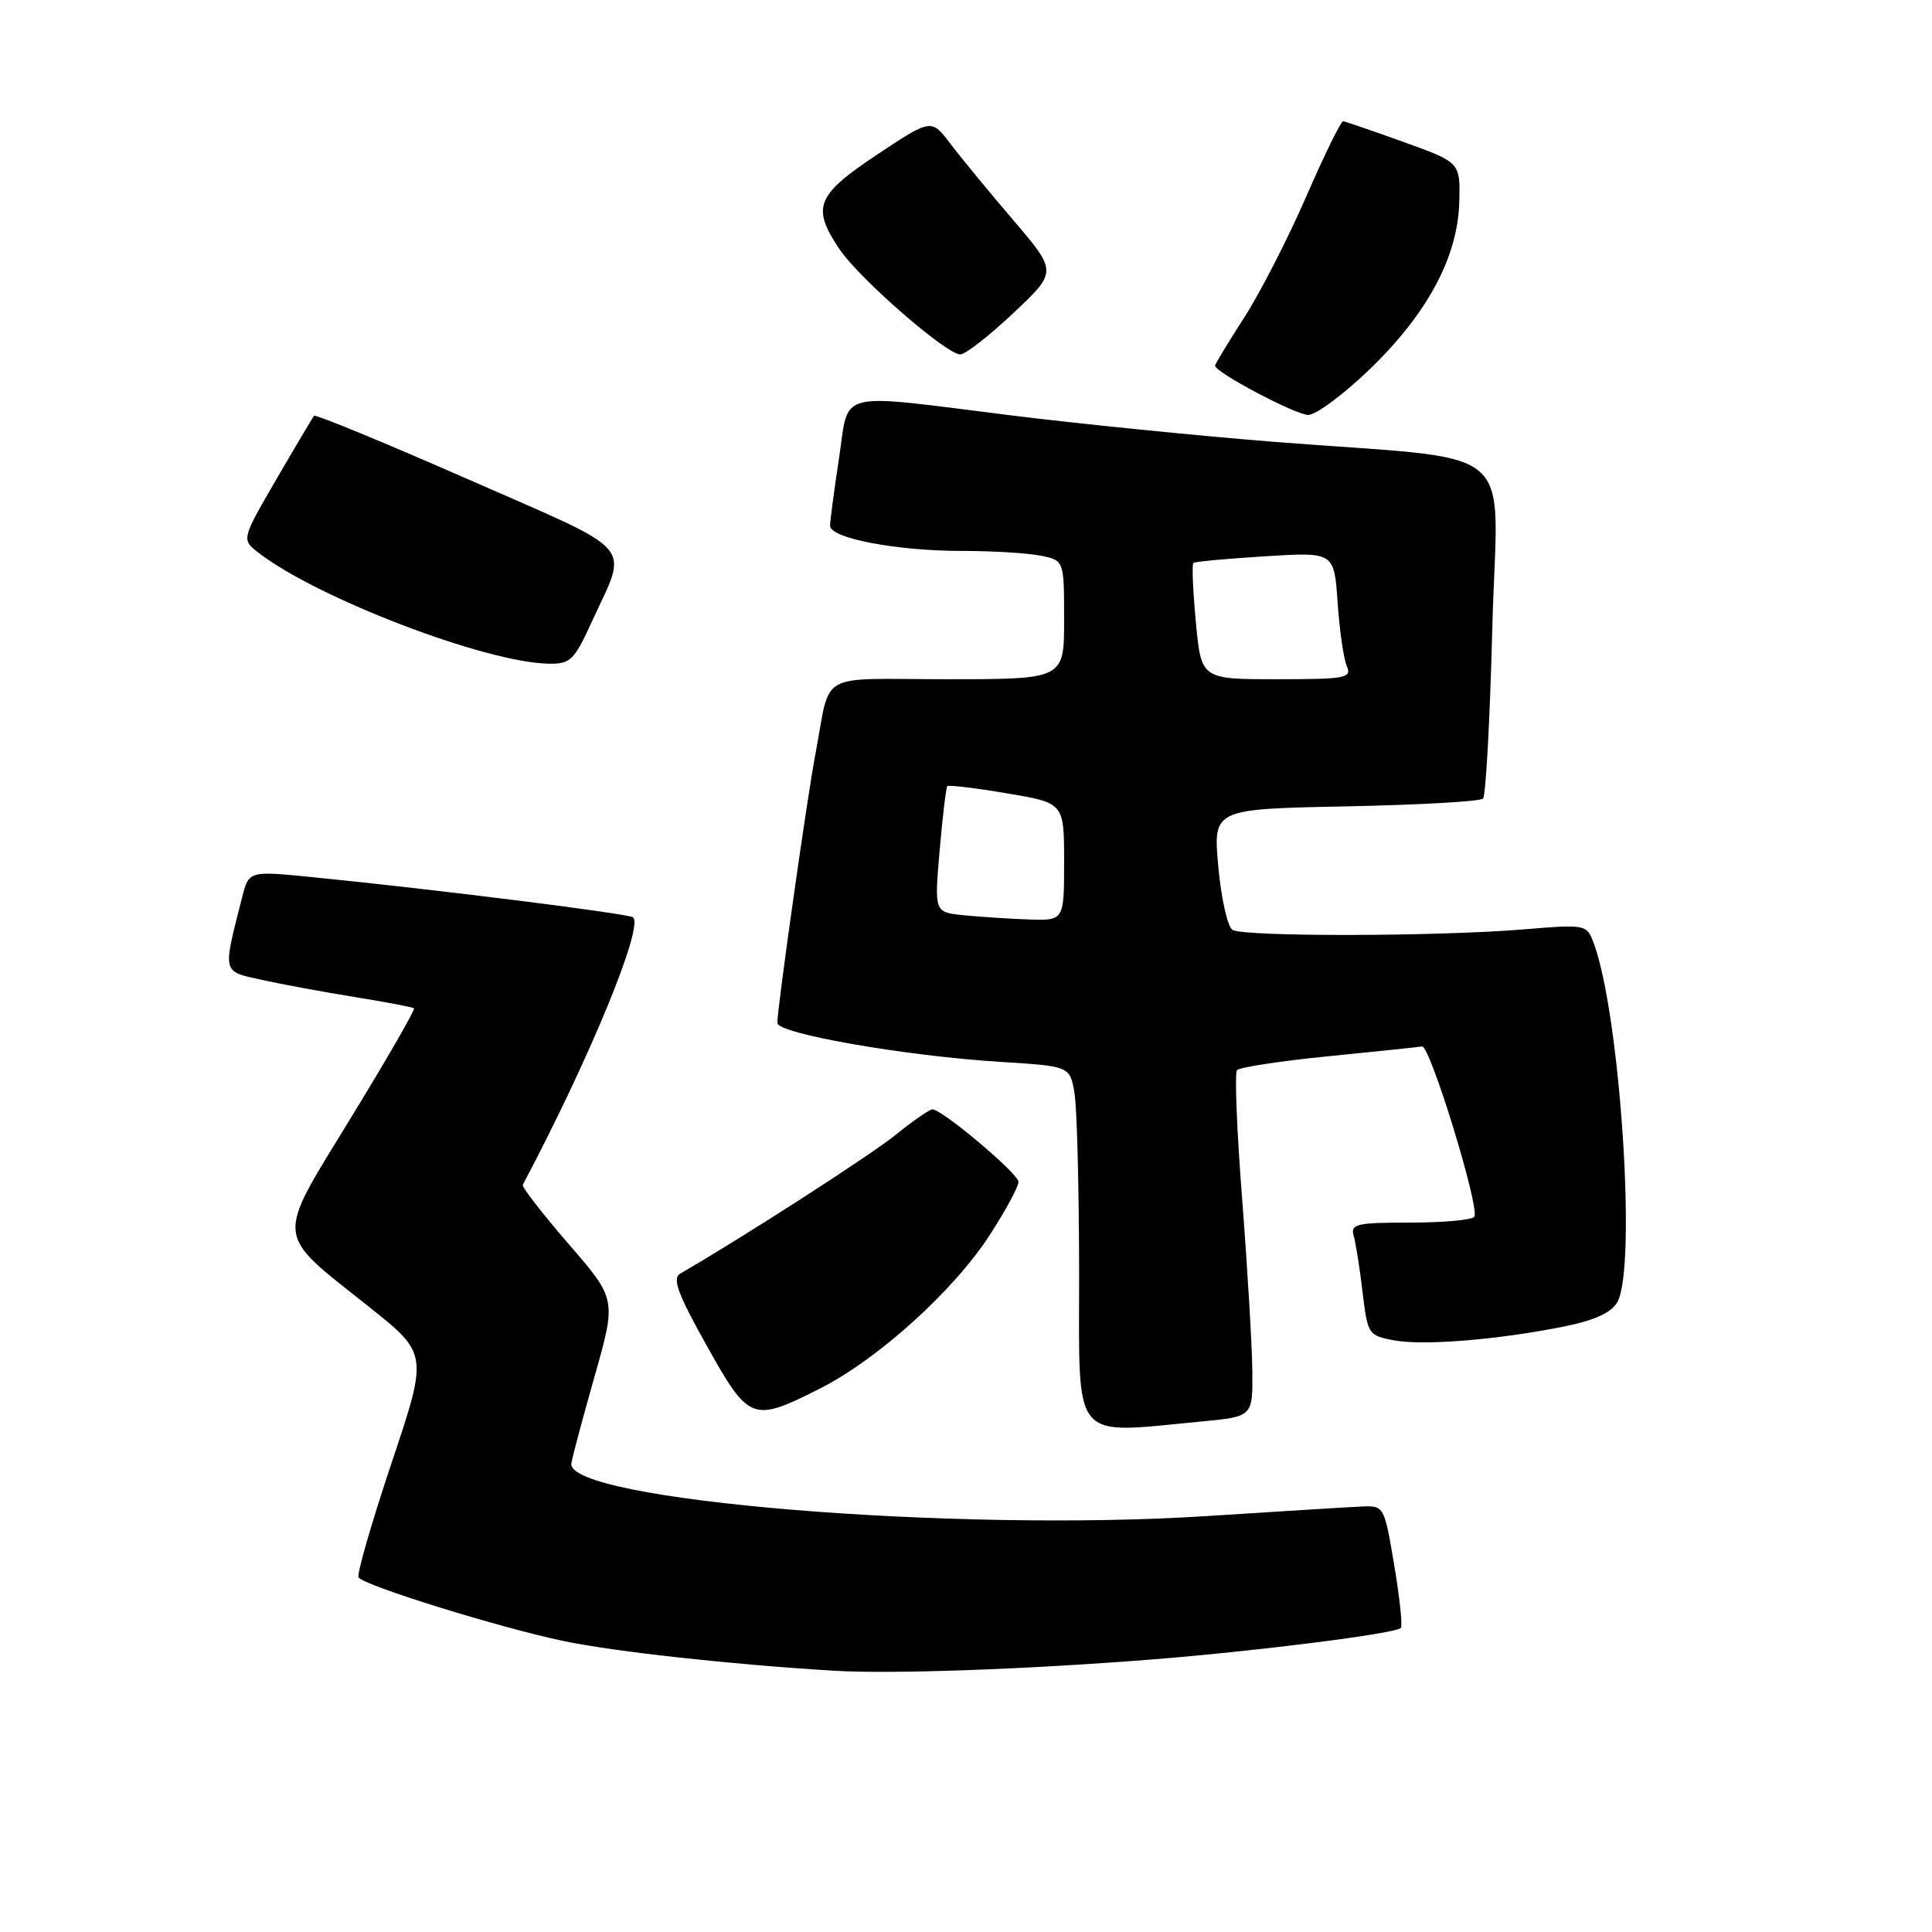 <?xml version="1.0" encoding="UTF-8" standalone="no"?>
<!DOCTYPE svg PUBLIC "-//W3C//DTD SVG 1.1//EN" "http://www.w3.org/Graphics/SVG/1.1/DTD/svg11.dtd" >
<svg xmlns="http://www.w3.org/2000/svg" xmlns:xlink="http://www.w3.org/1999/xlink" version="1.1" viewBox="0 0 256 256">
 <g >
 <path fill="currentColor"
d=" M 152.50 219.90 C 166.41 218.80 184.86 216.47 185.61 215.72 C 185.87 215.47 185.47 211.72 184.74 207.38 C 183.43 199.57 183.39 199.50 180.46 199.62 C 178.83 199.69 169.62 200.26 160.00 200.88 C 126.35 203.06 74.98 198.81 75.71 193.90 C 75.82 193.13 77.21 187.92 78.80 182.33 C 81.68 172.15 81.68 172.15 75.34 164.83 C 71.86 160.80 69.13 157.28 69.27 157.00 C 78.06 140.40 85.27 122.93 83.90 121.56 C 83.41 121.07 57.78 117.86 41.24 116.21 C 32.97 115.39 32.97 115.39 32.07 118.94 C 29.49 129.10 29.38 128.66 34.70 129.84 C 37.34 130.42 42.88 131.45 47.00 132.11 C 51.12 132.78 54.66 133.45 54.86 133.60 C 55.05 133.75 51.31 140.25 46.55 148.03 C 36.40 164.62 36.26 163.11 48.83 173.11 C 56.73 179.39 56.73 179.39 51.89 193.83 C 49.23 201.78 47.26 208.61 47.51 209.01 C 48.17 210.08 66.25 215.69 74.70 217.45 C 81.49 218.87 97.06 220.57 110.50 221.38 C 118.14 221.84 135.83 221.21 152.50 219.90 Z  M 159.25 188.35 C 166.00 187.71 166.00 187.71 165.94 181.61 C 165.90 178.25 165.30 168.07 164.60 159.00 C 163.89 149.93 163.58 142.19 163.91 141.80 C 164.23 141.42 169.68 140.59 176.00 139.96 C 182.32 139.33 187.92 138.75 188.43 138.66 C 189.48 138.48 196.10 160.02 195.36 161.22 C 195.10 161.65 191.28 162.00 186.87 162.00 C 179.72 162.00 178.92 162.19 179.37 163.75 C 179.65 164.71 180.18 168.08 180.55 171.23 C 181.21 176.80 181.32 176.97 184.70 177.60 C 188.62 178.34 198.60 177.52 207.33 175.75 C 211.33 174.94 213.52 173.93 214.31 172.53 C 216.91 167.91 214.66 134.11 211.13 124.85 C 210.24 122.50 210.05 122.47 201.86 123.15 C 190.43 124.10 164.77 124.14 163.31 123.21 C 162.66 122.80 161.81 119.03 161.43 114.83 C 160.74 107.20 160.74 107.20 178.29 106.85 C 187.94 106.66 196.14 106.20 196.51 105.82 C 196.88 105.45 197.43 95.27 197.74 83.19 C 198.38 58.01 202.14 61.19 168.50 58.52 C 158.60 57.73 143.10 56.17 134.06 55.05 C 110.36 52.10 112.57 51.55 111.17 60.75 C 110.52 65.01 109.99 69.03 109.99 69.67 C 110.00 71.32 118.80 73.00 127.42 73.00 C 131.45 73.00 136.16 73.28 137.88 73.63 C 141.00 74.25 141.00 74.25 141.00 82.13 C 141.00 90.00 141.00 90.00 125.52 90.00 C 107.94 90.00 110.18 88.72 108.03 100.00 C 106.93 105.80 103.00 133.56 103.00 135.54 C 103.00 136.96 119.97 139.93 132.64 140.71 C 141.78 141.28 141.78 141.28 142.38 144.89 C 142.71 146.88 142.98 157.61 142.99 168.75 C 143.00 191.49 141.77 190.00 159.25 188.35 Z  M 108.59 184.02 C 116.31 180.13 126.37 171.04 131.17 163.61 C 133.28 160.35 134.98 157.20 134.95 156.59 C 134.90 155.47 124.84 147.00 123.56 147.00 C 123.16 147.00 120.96 148.52 118.67 150.38 C 115.39 153.04 98.40 163.99 90.13 168.76 C 89.05 169.39 89.80 171.43 93.63 178.28 C 99.25 188.34 99.69 188.51 108.59 184.02 Z  M 78.45 82.32 C 83.26 71.82 84.68 73.45 62.05 63.52 C 51.00 58.67 41.81 54.88 41.62 55.10 C 41.43 55.32 39.18 59.10 36.63 63.49 C 31.99 71.48 31.99 71.48 34.24 73.23 C 42.00 79.25 64.33 87.80 72.68 87.94 C 75.58 88.00 76.07 87.52 78.45 82.32 Z  M 181.42 49.00 C 189.11 41.61 193.17 34.07 193.36 26.78 C 193.50 21.52 193.50 21.52 186.00 18.82 C 181.88 17.34 178.26 16.10 177.97 16.06 C 177.69 16.03 175.47 20.55 173.05 26.12 C 170.62 31.69 166.92 38.90 164.82 42.15 C 162.72 45.41 161.00 48.24 161.00 48.45 C 161.00 49.33 171.64 54.96 173.34 54.98 C 174.35 54.99 177.99 52.30 181.42 49.00 Z  M 134.30 41.46 C 140.09 36.00 140.09 36.00 134.30 29.21 C 131.11 25.48 127.35 20.92 125.95 19.07 C 123.41 15.71 123.41 15.71 116.20 20.50 C 108.14 25.86 107.50 27.48 111.25 33.04 C 113.89 36.95 125.46 47.02 127.26 46.96 C 127.94 46.94 131.11 44.47 134.30 41.46 Z  M 127.65 121.27 C 123.80 120.87 123.80 120.87 124.51 112.68 C 124.90 108.18 125.36 104.35 125.52 104.17 C 125.69 103.99 129.24 104.41 133.41 105.12 C 141.00 106.39 141.00 106.39 141.00 114.20 C 141.00 122.00 141.00 122.00 136.25 121.83 C 133.64 121.74 129.77 121.48 127.65 121.27 Z  M 158.46 82.46 C 158.07 78.31 157.92 74.77 158.13 74.59 C 158.33 74.42 162.61 74.02 167.64 73.71 C 176.78 73.14 176.78 73.14 177.24 79.82 C 177.49 83.49 178.04 87.29 178.45 88.25 C 179.15 89.85 178.36 90.00 169.19 90.00 C 159.17 90.00 159.17 90.00 158.46 82.46 Z "/>
</g>
</svg>